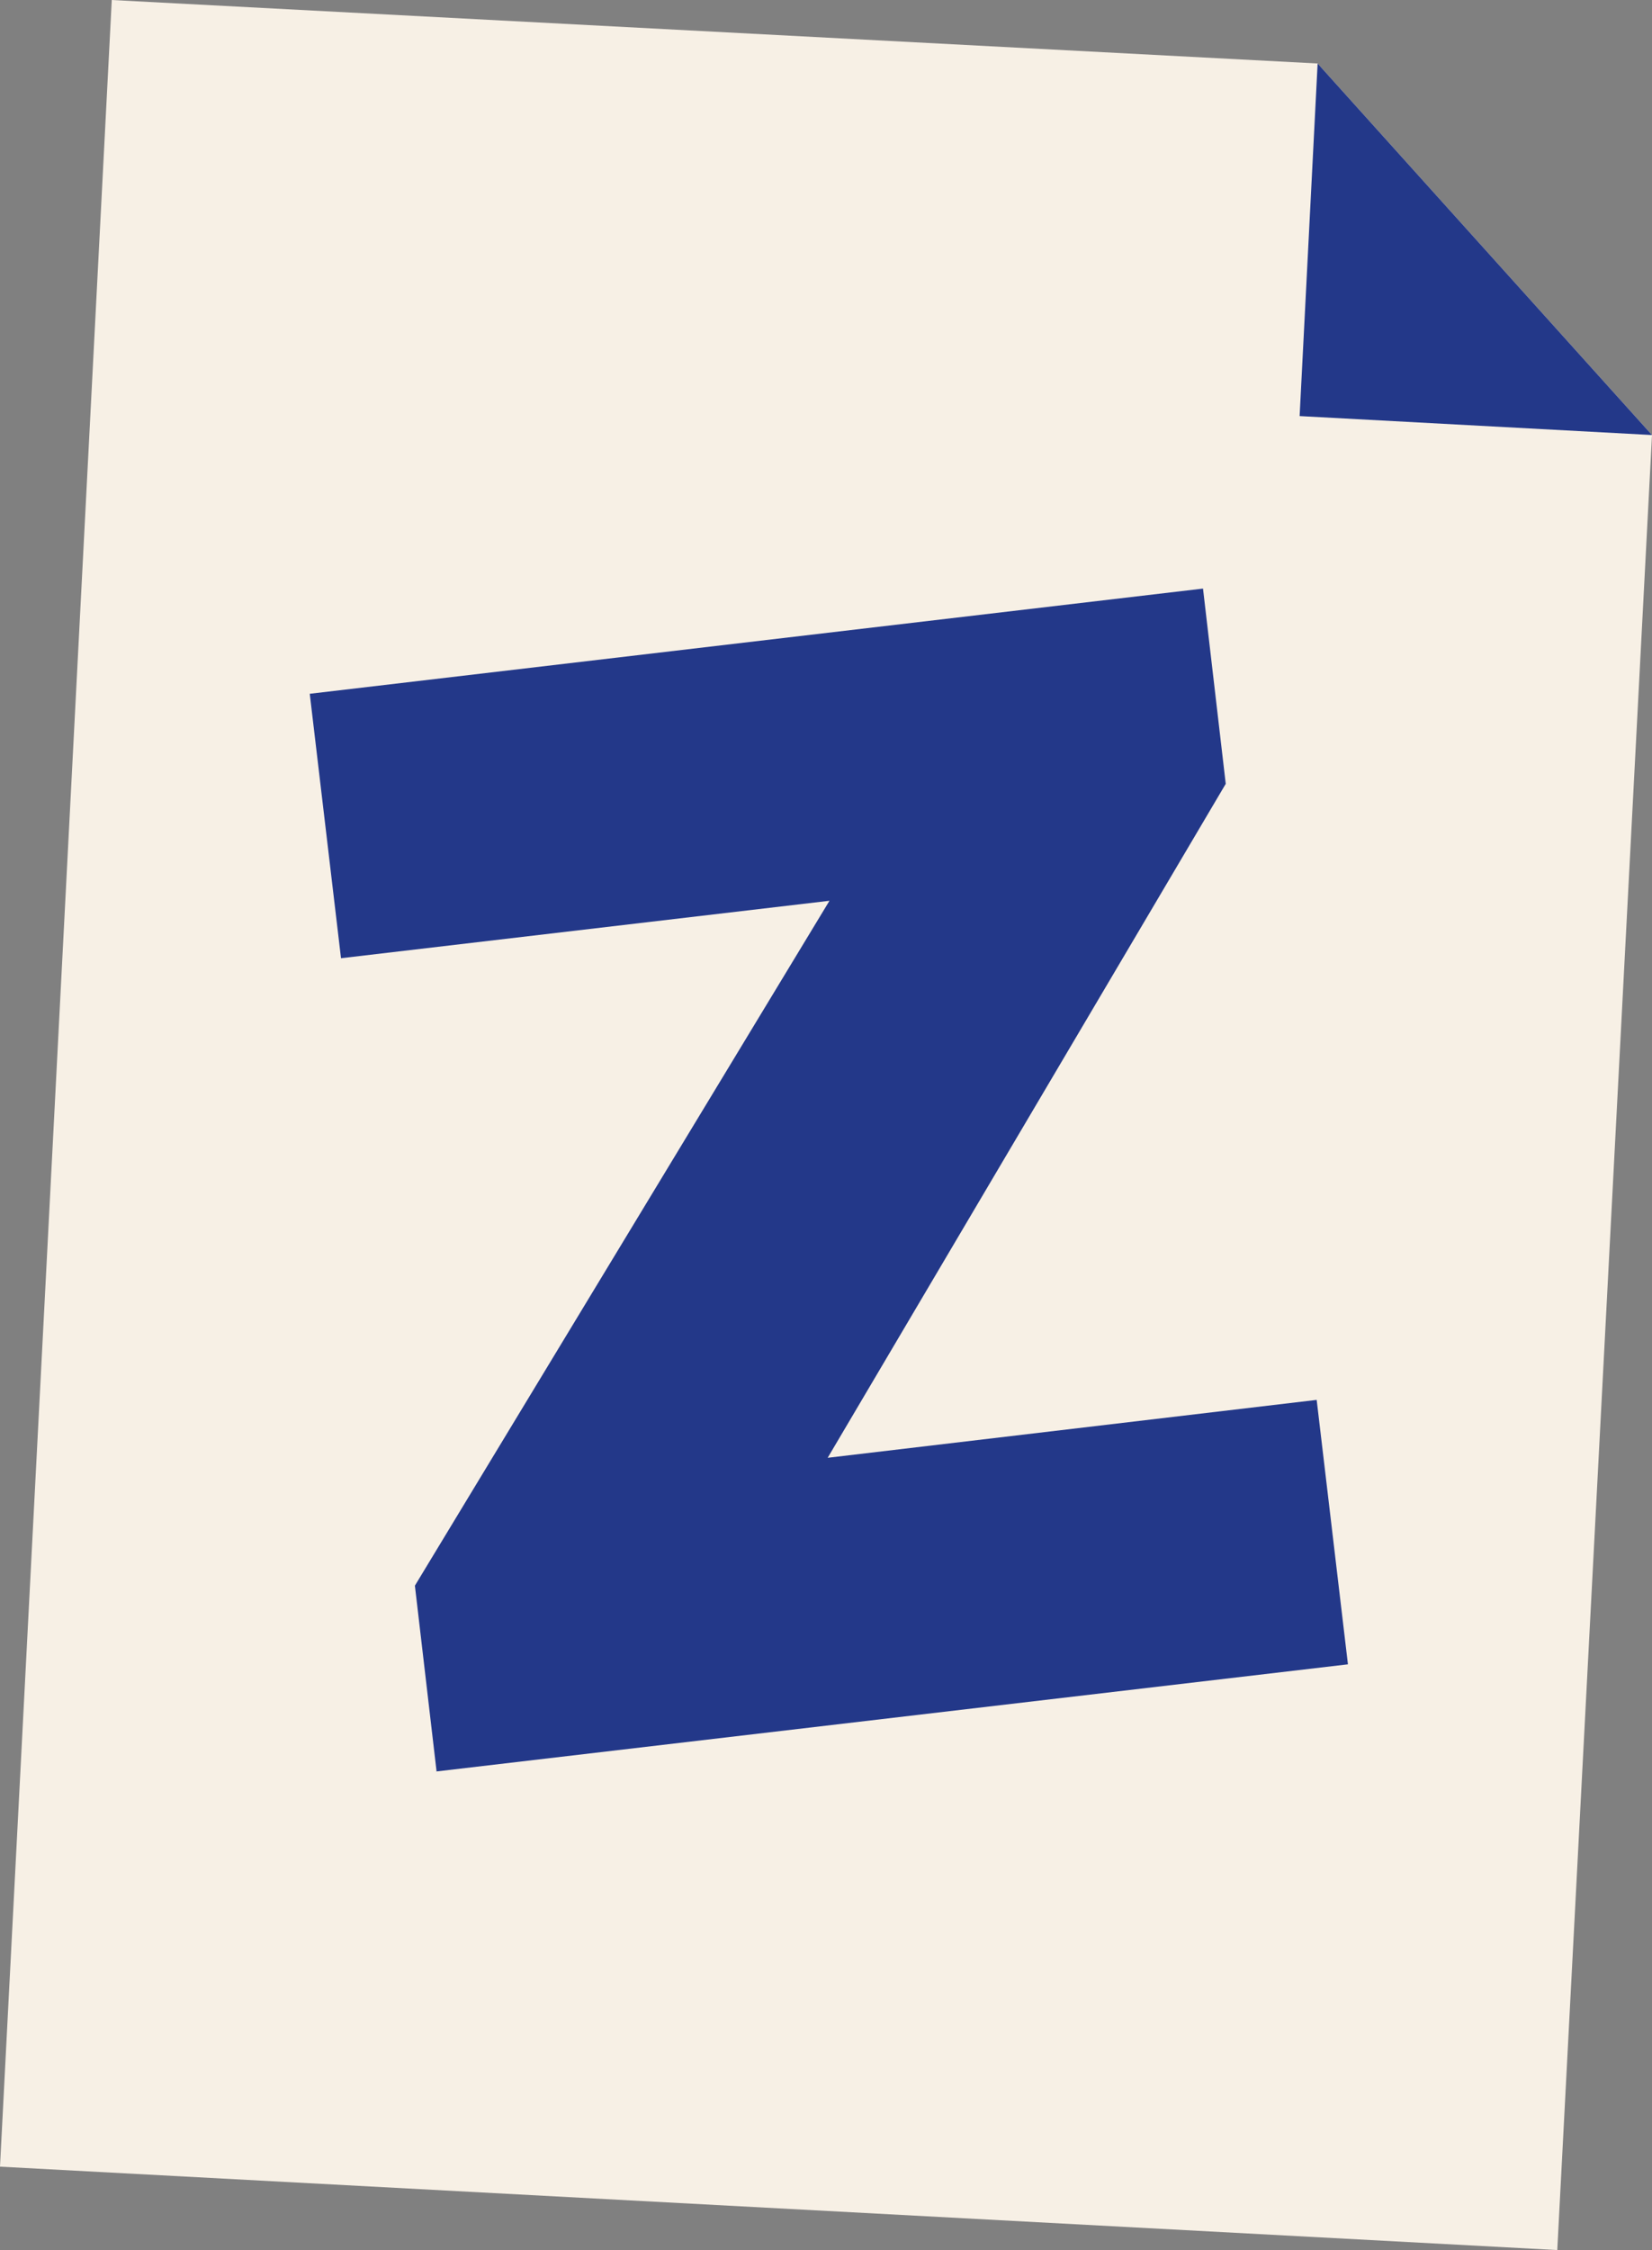 <?xml version="1.0" encoding="UTF-8"?><svg id="uuid-f670c84b-6315-47d8-84bc-263eb0ccef08" xmlns="http://www.w3.org/2000/svg" viewBox="0 0 17.44 23.74"><rect x="0" y="0" width="17.44" height="23.74" fill="#808080" stroke="none"/><g id="uuid-ef805c6b-c455-412f-8f92-a5af74682901"><polygon points="16.44 23.74 0 22.86 1.18 0 13.91 .67 17.44 4.59 16.44 23.74" style="fill:#f7f0e5;"/><polygon points="13.91 .67 13.72 4.39 17.44 4.59 13.91 .67" style="fill:#233889;"/><path d="M4.61,18.7l-.23-1.97,5.13-8.47.13,1.14-6.04.71-.33-2.79,9.43-1.11.24,2.06-4.84,8.19-.2-.98,6-.71.33,2.79-9.62,1.13Z" style="fill:#233889;"/></g></svg>